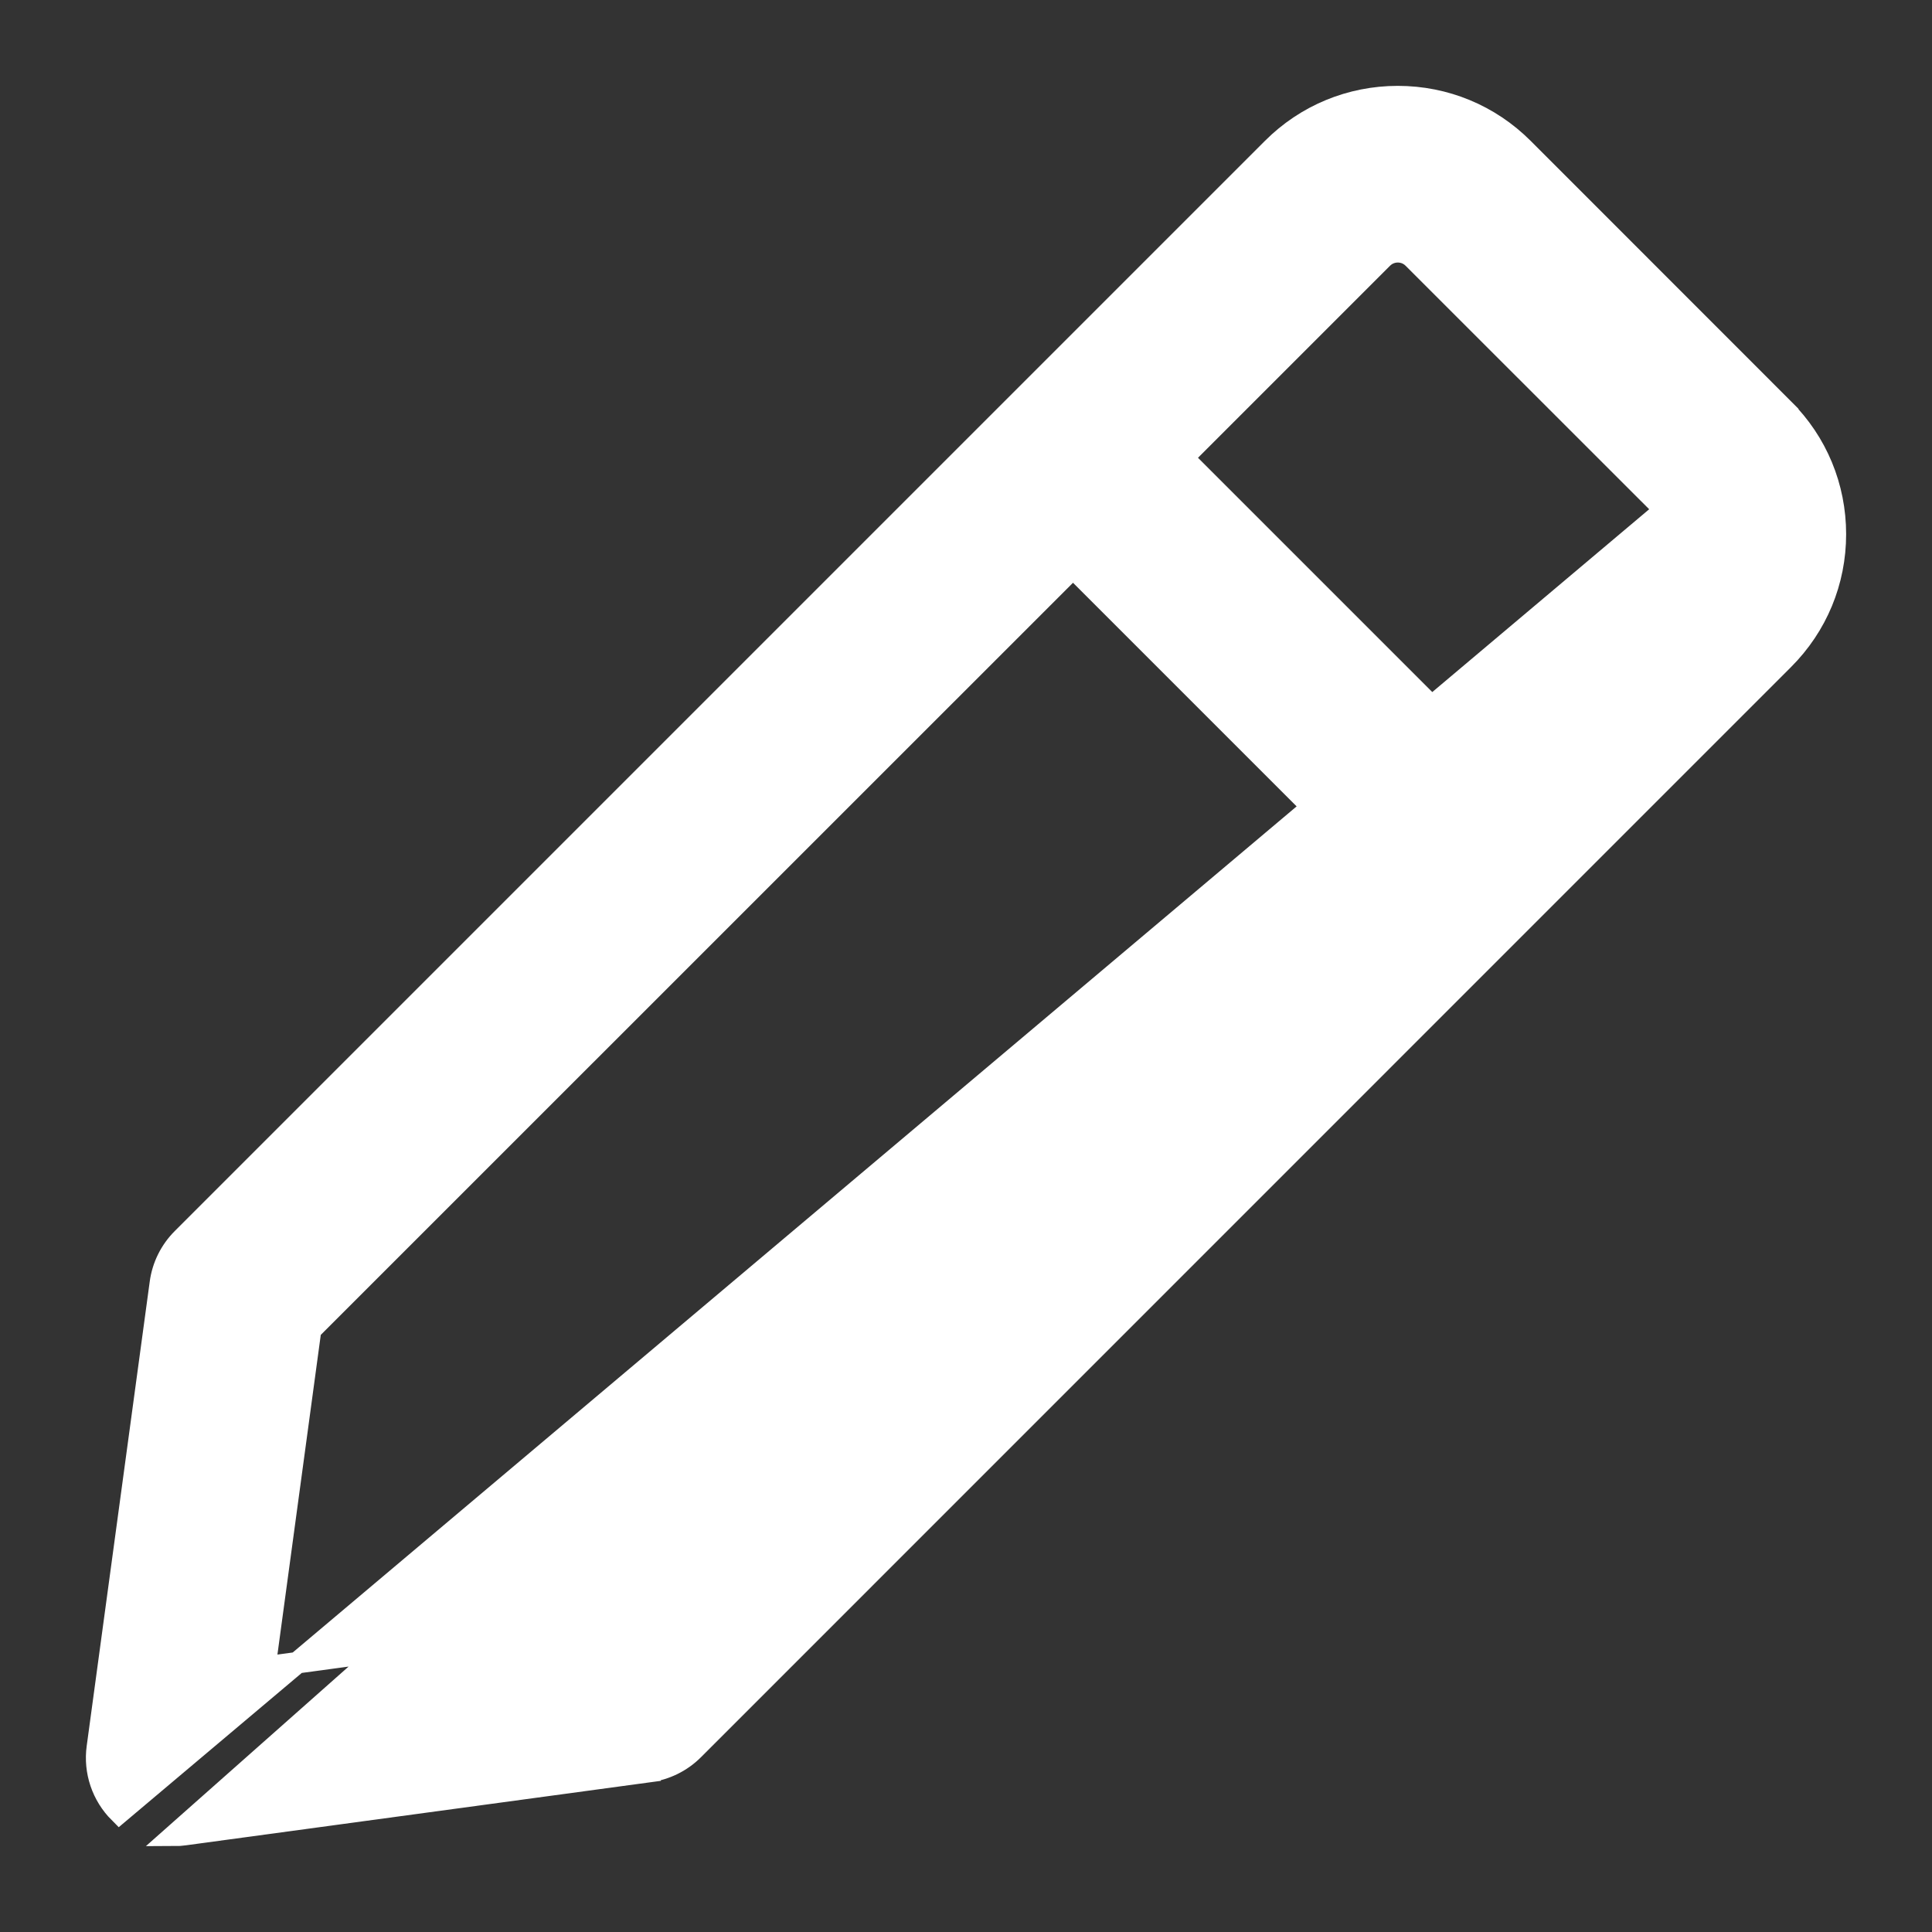 <svg width="18" height="18" viewBox="0 0 18 18" fill="none" xmlns="http://www.w3.org/2000/svg">
<rect x="0" y="0" width="18" height="18" fill="#333333" stroke="none"/>
<path d="M16.546 3.88L16.616 3.81C16.928 4.121 17.1 4.536 17.1 4.977C17.1 5.418 16.928 5.832 16.616 6.144L6.46 16.301C6.46 16.301 6.46 16.301 6.46 16.301C6.348 16.413 6.202 16.485 6.045 16.506L6.032 16.407L6.045 16.506L1.721 17.093C1.721 17.093 1.721 17.093 1.721 17.093C1.688 17.098 1.655 17.1 1.623 17.1L16.546 3.88ZM16.546 3.88L16.616 3.81L14.19 1.383C13.879 1.072 13.464 0.9 13.023 0.9C12.582 0.9 12.167 1.072 11.856 1.383L1.699 11.54C1.587 11.652 1.515 11.797 1.494 11.954C1.494 11.954 1.494 11.954 1.494 11.954L0.907 16.279L0.907 16.279C0.876 16.503 0.952 16.728 1.112 16.888L16.546 3.88ZM15.594 5.121L15.594 5.121L13.735 6.98L11.02 4.265L12.879 2.406C12.931 2.354 12.991 2.346 13.023 2.346C13.055 2.346 13.116 2.354 13.167 2.406L15.594 4.832C15.646 4.884 15.653 4.945 15.653 4.977C15.653 5.009 15.646 5.069 15.594 5.121ZM12.712 8.003L5.609 15.106L2.468 15.532L2.894 12.39L9.997 5.288L12.712 8.003Z" fill="white" stroke="white" stroke-width="0.2"/>
</svg>
